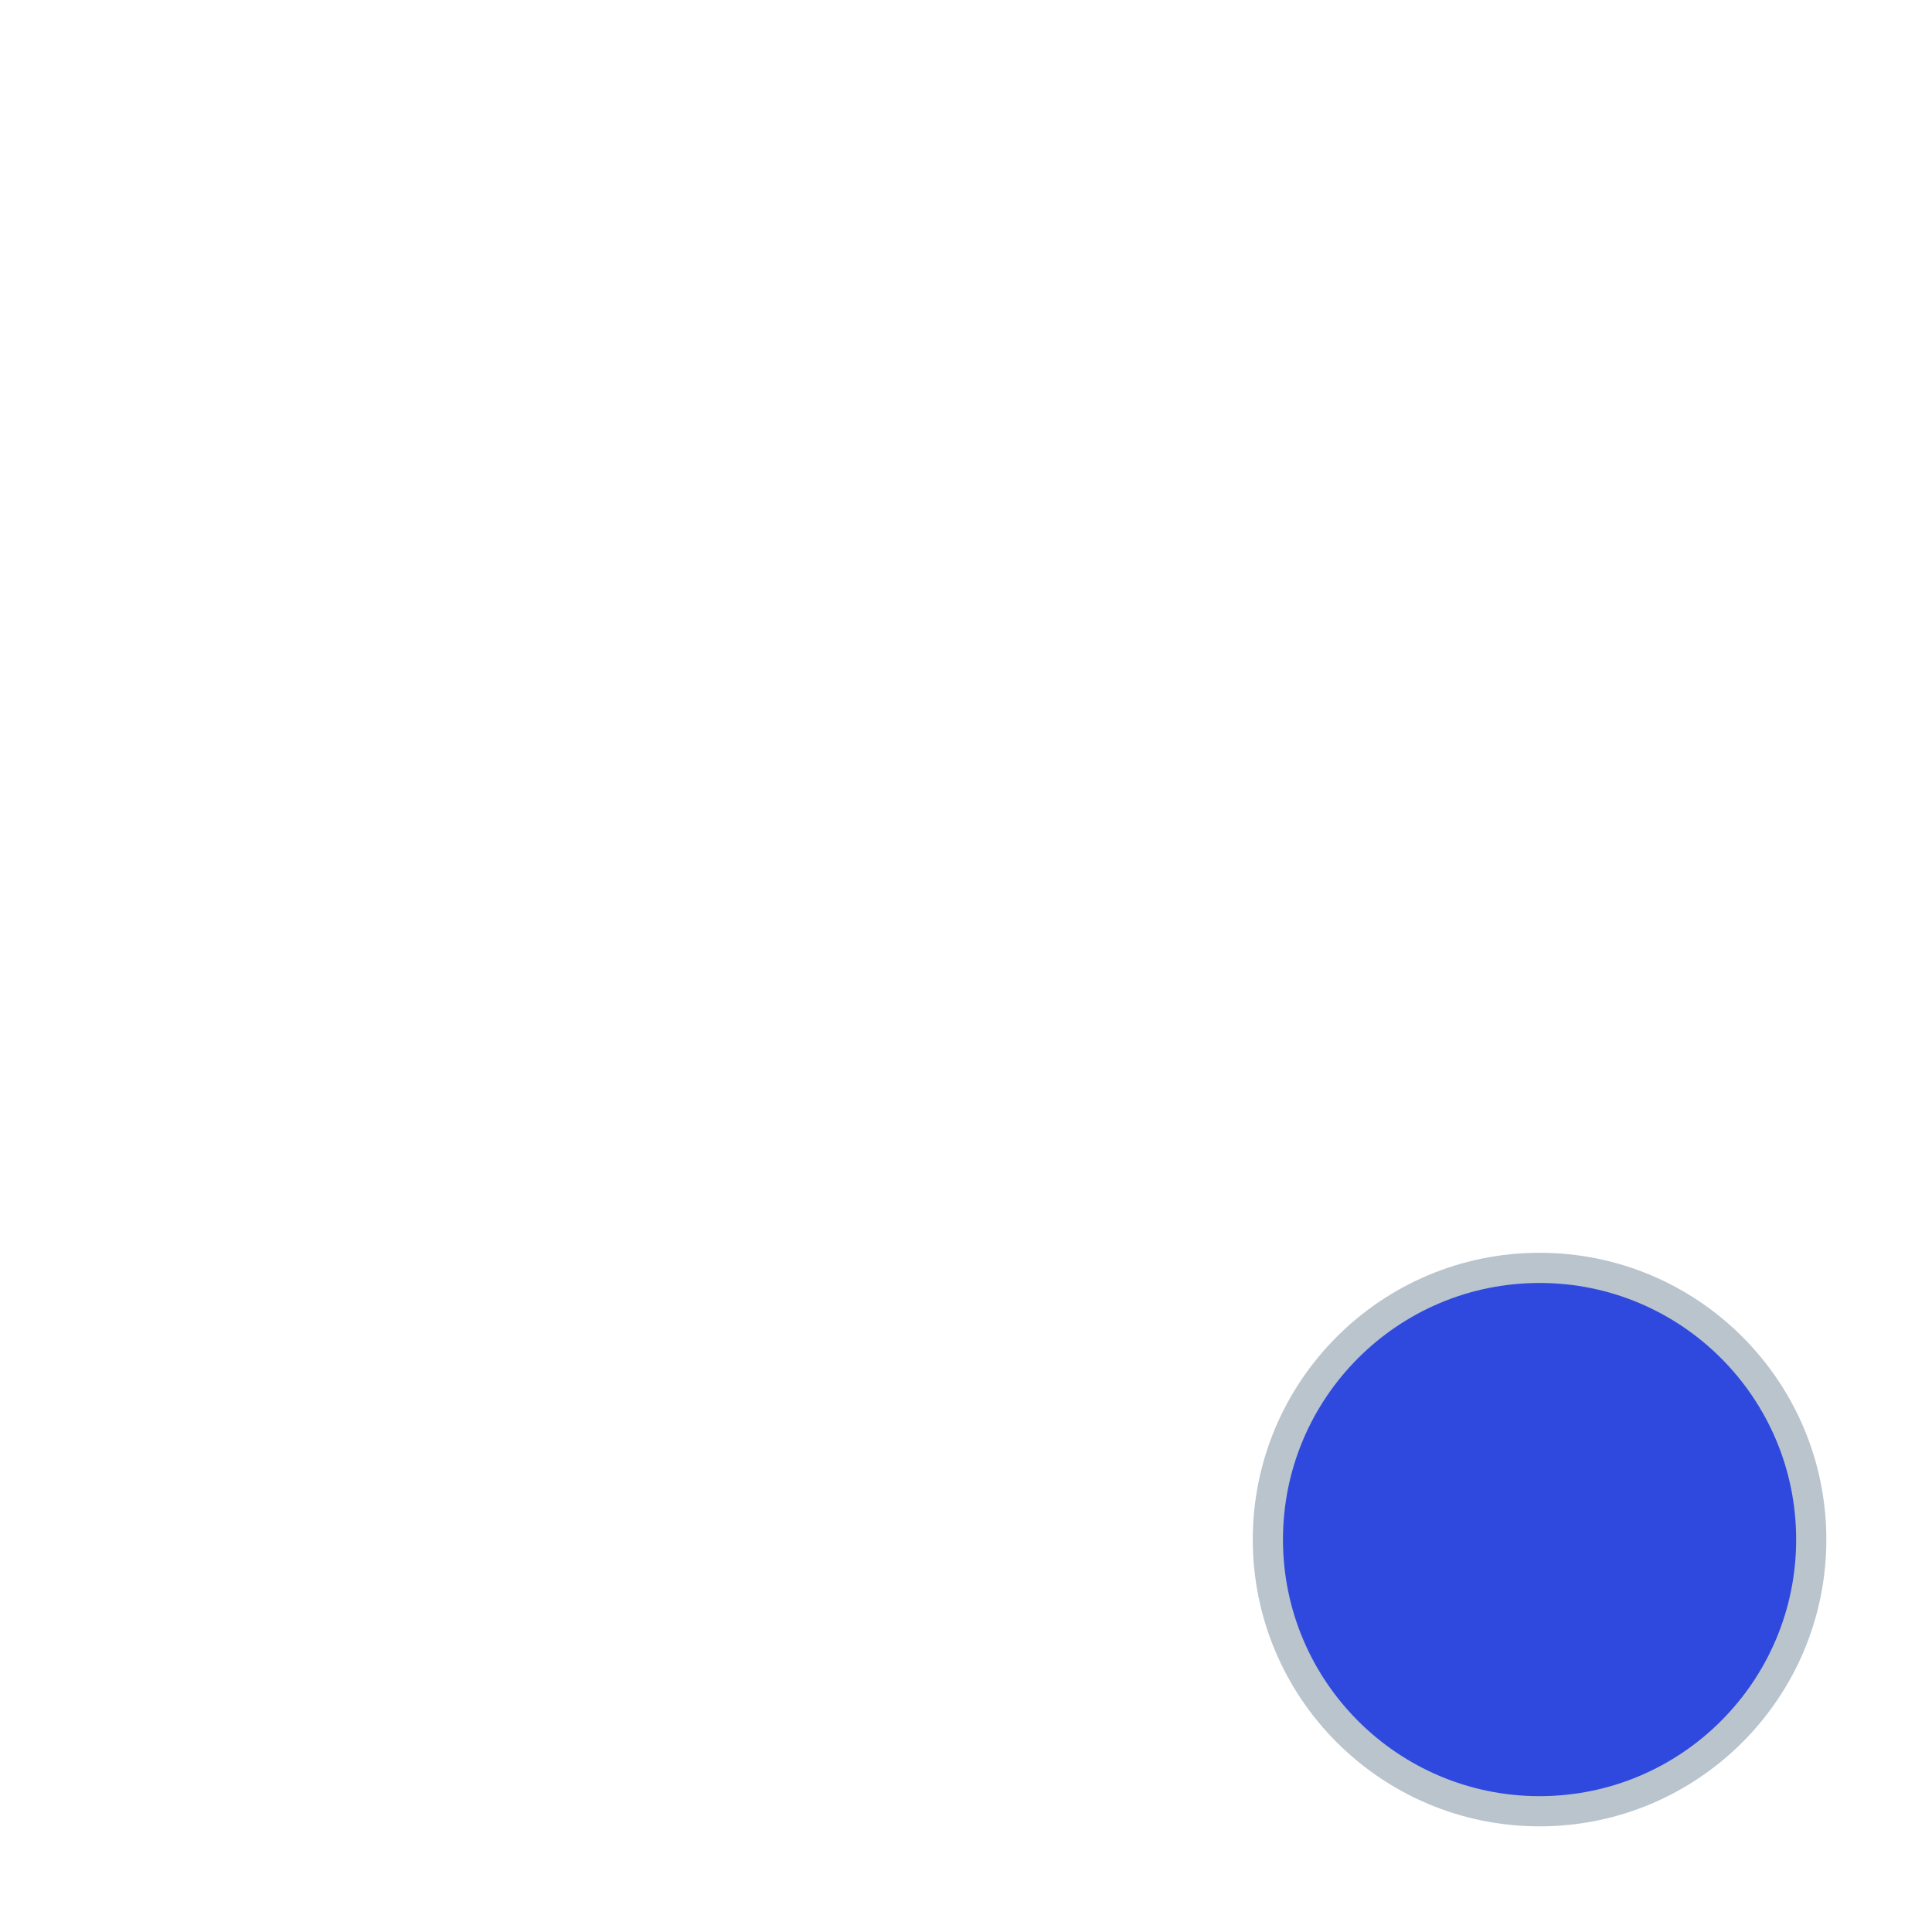 <svg xmlns="http://www.w3.org/2000/svg" width="32" height="32" viewBox="0 0 32 32">
  <circle cx="4.5" cy="4.5" r="4.5" fill="#2F49DE" fill-rule="evenodd" stroke="#BAC4CD" stroke-width=".5" transform="translate(21 21)"/>
</svg>
